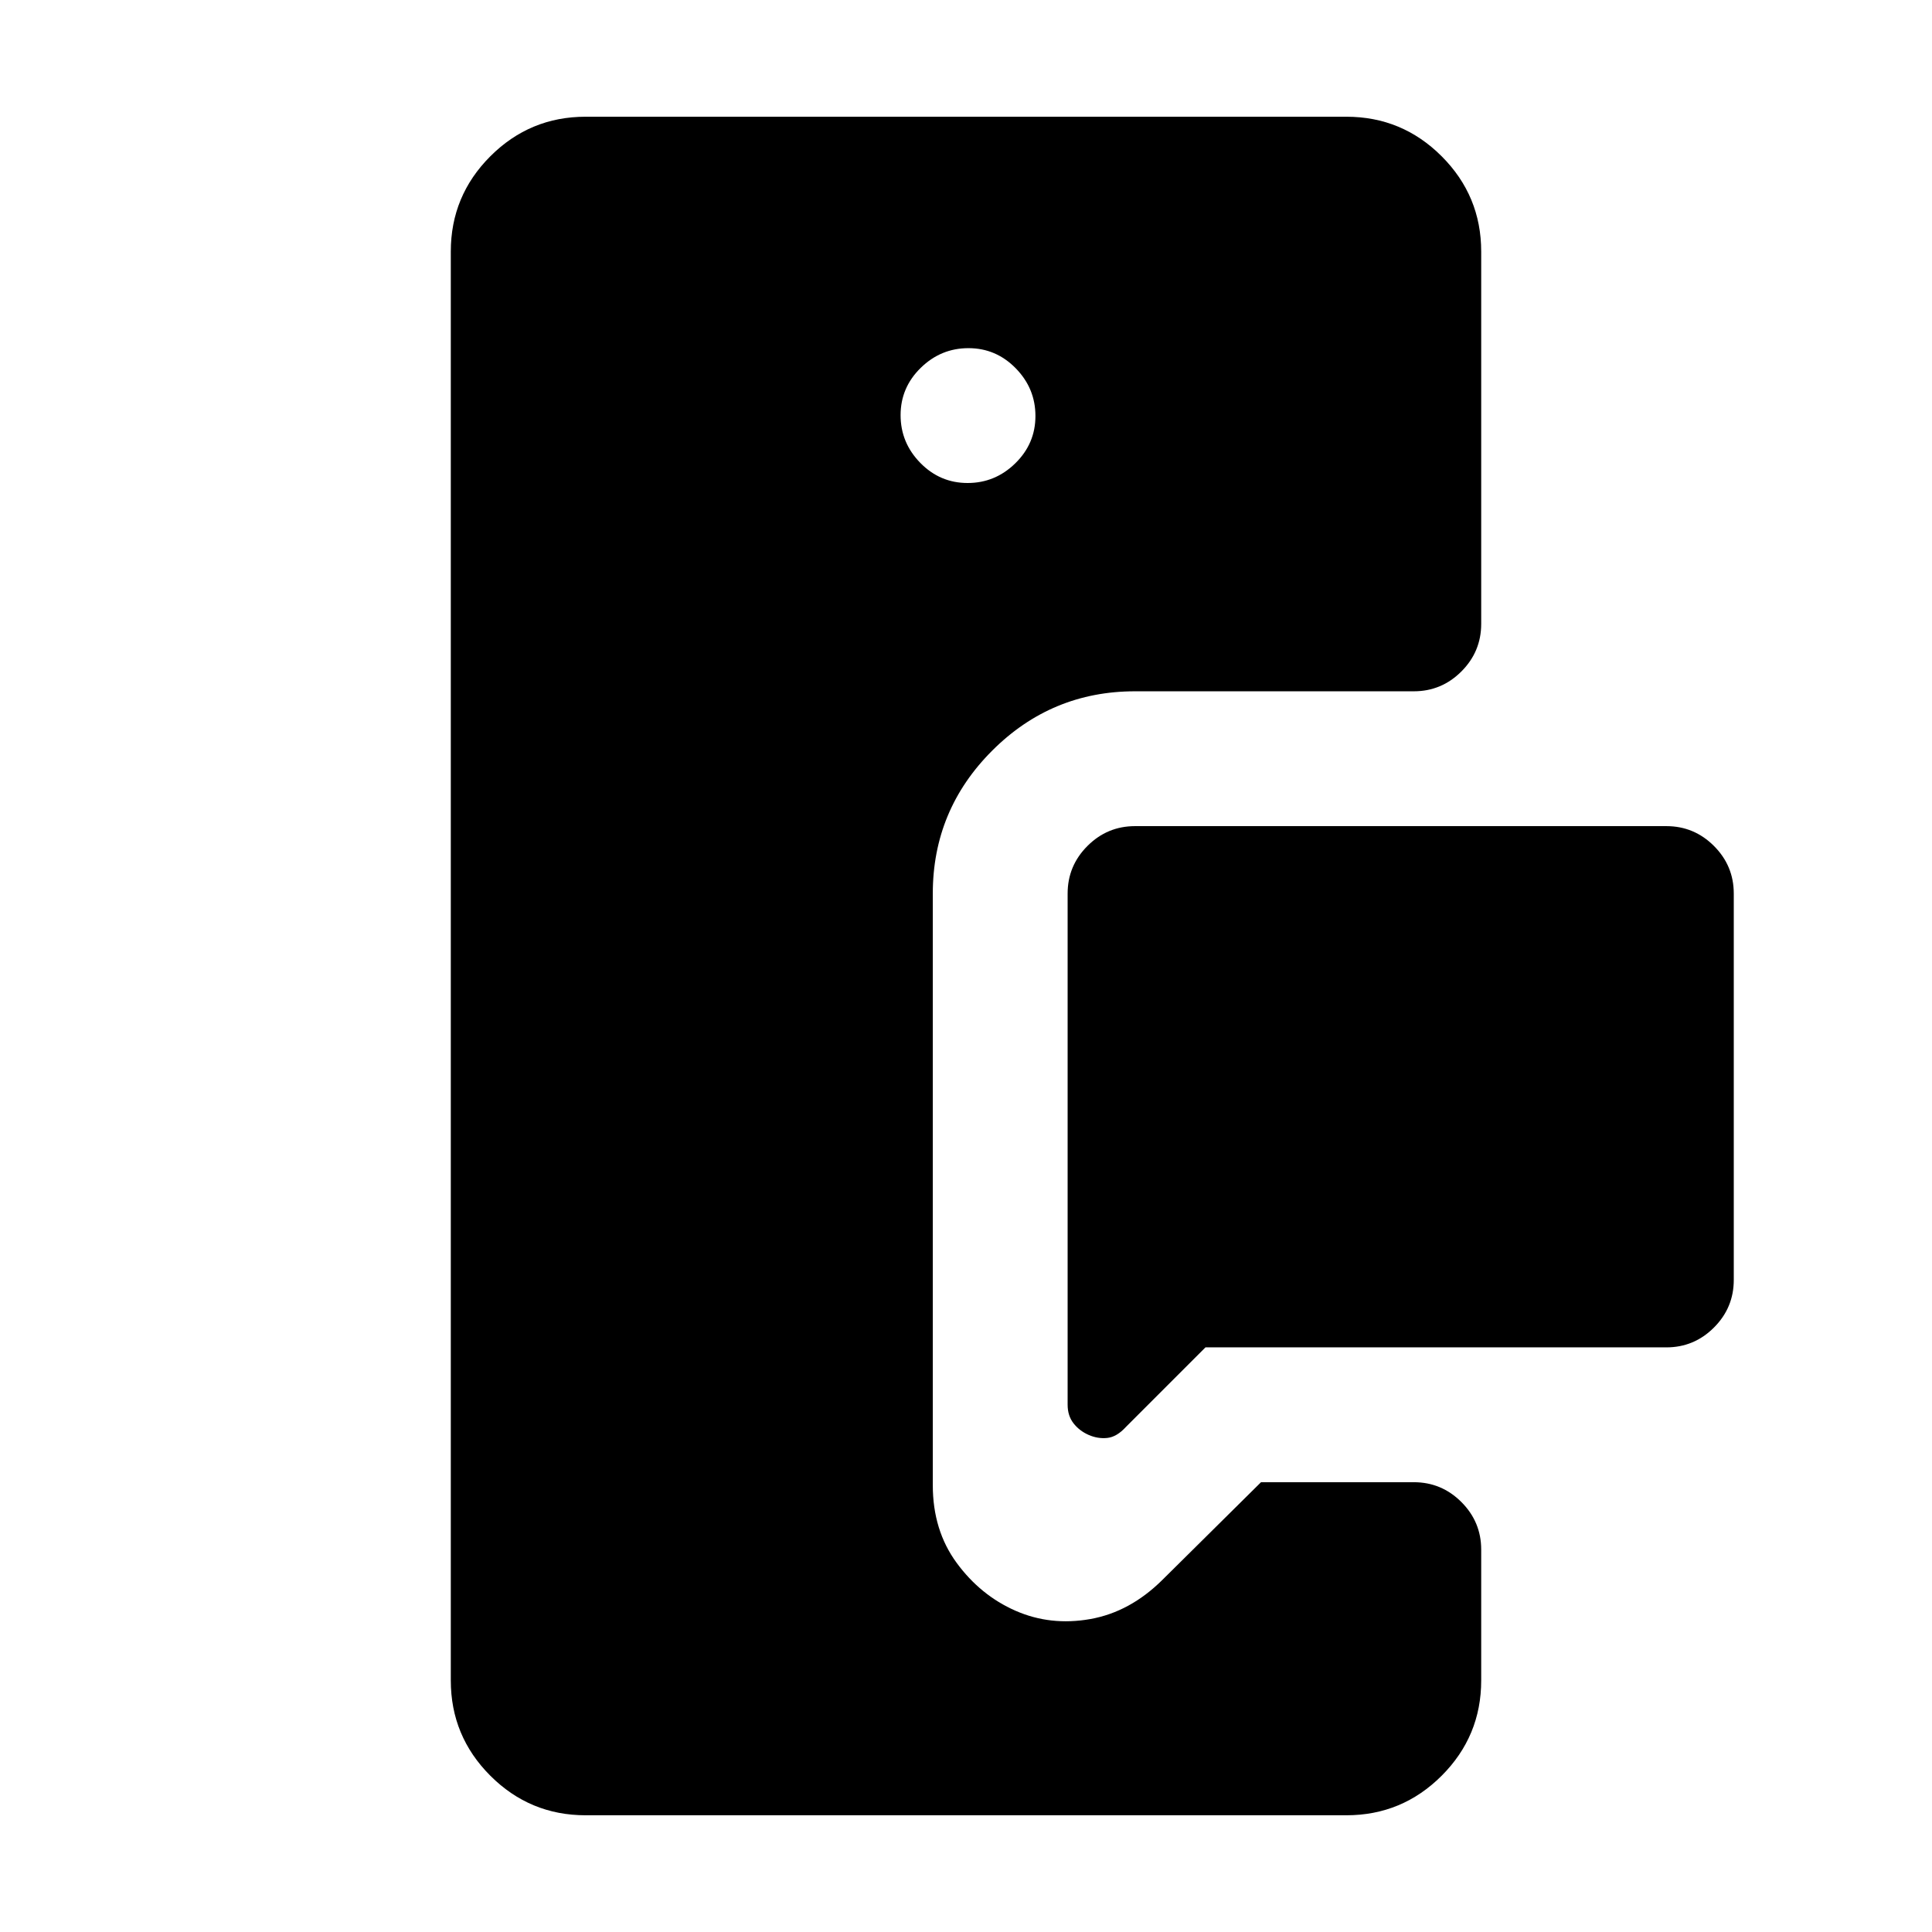 <svg xmlns="http://www.w3.org/2000/svg" height="20" viewBox="0 -960 960 960" width="20"><path d="M702.5-616.5H564q-41.5 0-71 29.5t-29.5 71v294q0 22.4 11.85 38.57 11.85 16.16 29.25 23.8 17.4 7.63 37.15 4.13t35.87-19.5l48.97-48.5h75.91q13.8 0 23.65 9.85Q736-203.8 736-190v65q0 27.7-19.65 47.35Q696.7-58 669-58H291q-27.7 0-47.35-19.65Q224-97.3 224-125v-710q0-27.7 19.65-47.35Q263.3-902 291-902h378q27.7 0 47.35 19.65Q736-862.7 736-835v185q0 13.8-9.85 23.65-9.85 9.85-23.65 9.85Zm125.5 326H599L559.5-251q-4.56 5-9.28 5.5t-9.28-1.5q-4.56-2-7.5-5.75-2.94-3.75-2.94-9.25v-254q0-13.8 9.85-23.65 9.85-9.85 23.65-9.85h264q13.8 0 23.65 9.85 9.85 9.85 9.85 23.65v192q0 13.8-9.85 23.65-9.85 9.85-23.65 9.85ZM480.79-720q13.71 0 23.71-9.79t10-23.5q0-13.71-9.79-23.71t-23.5-10q-13.71 0-23.71 9.79t-10 23.5q0 13.71 9.79 23.71t23.5 10Z"/></svg>